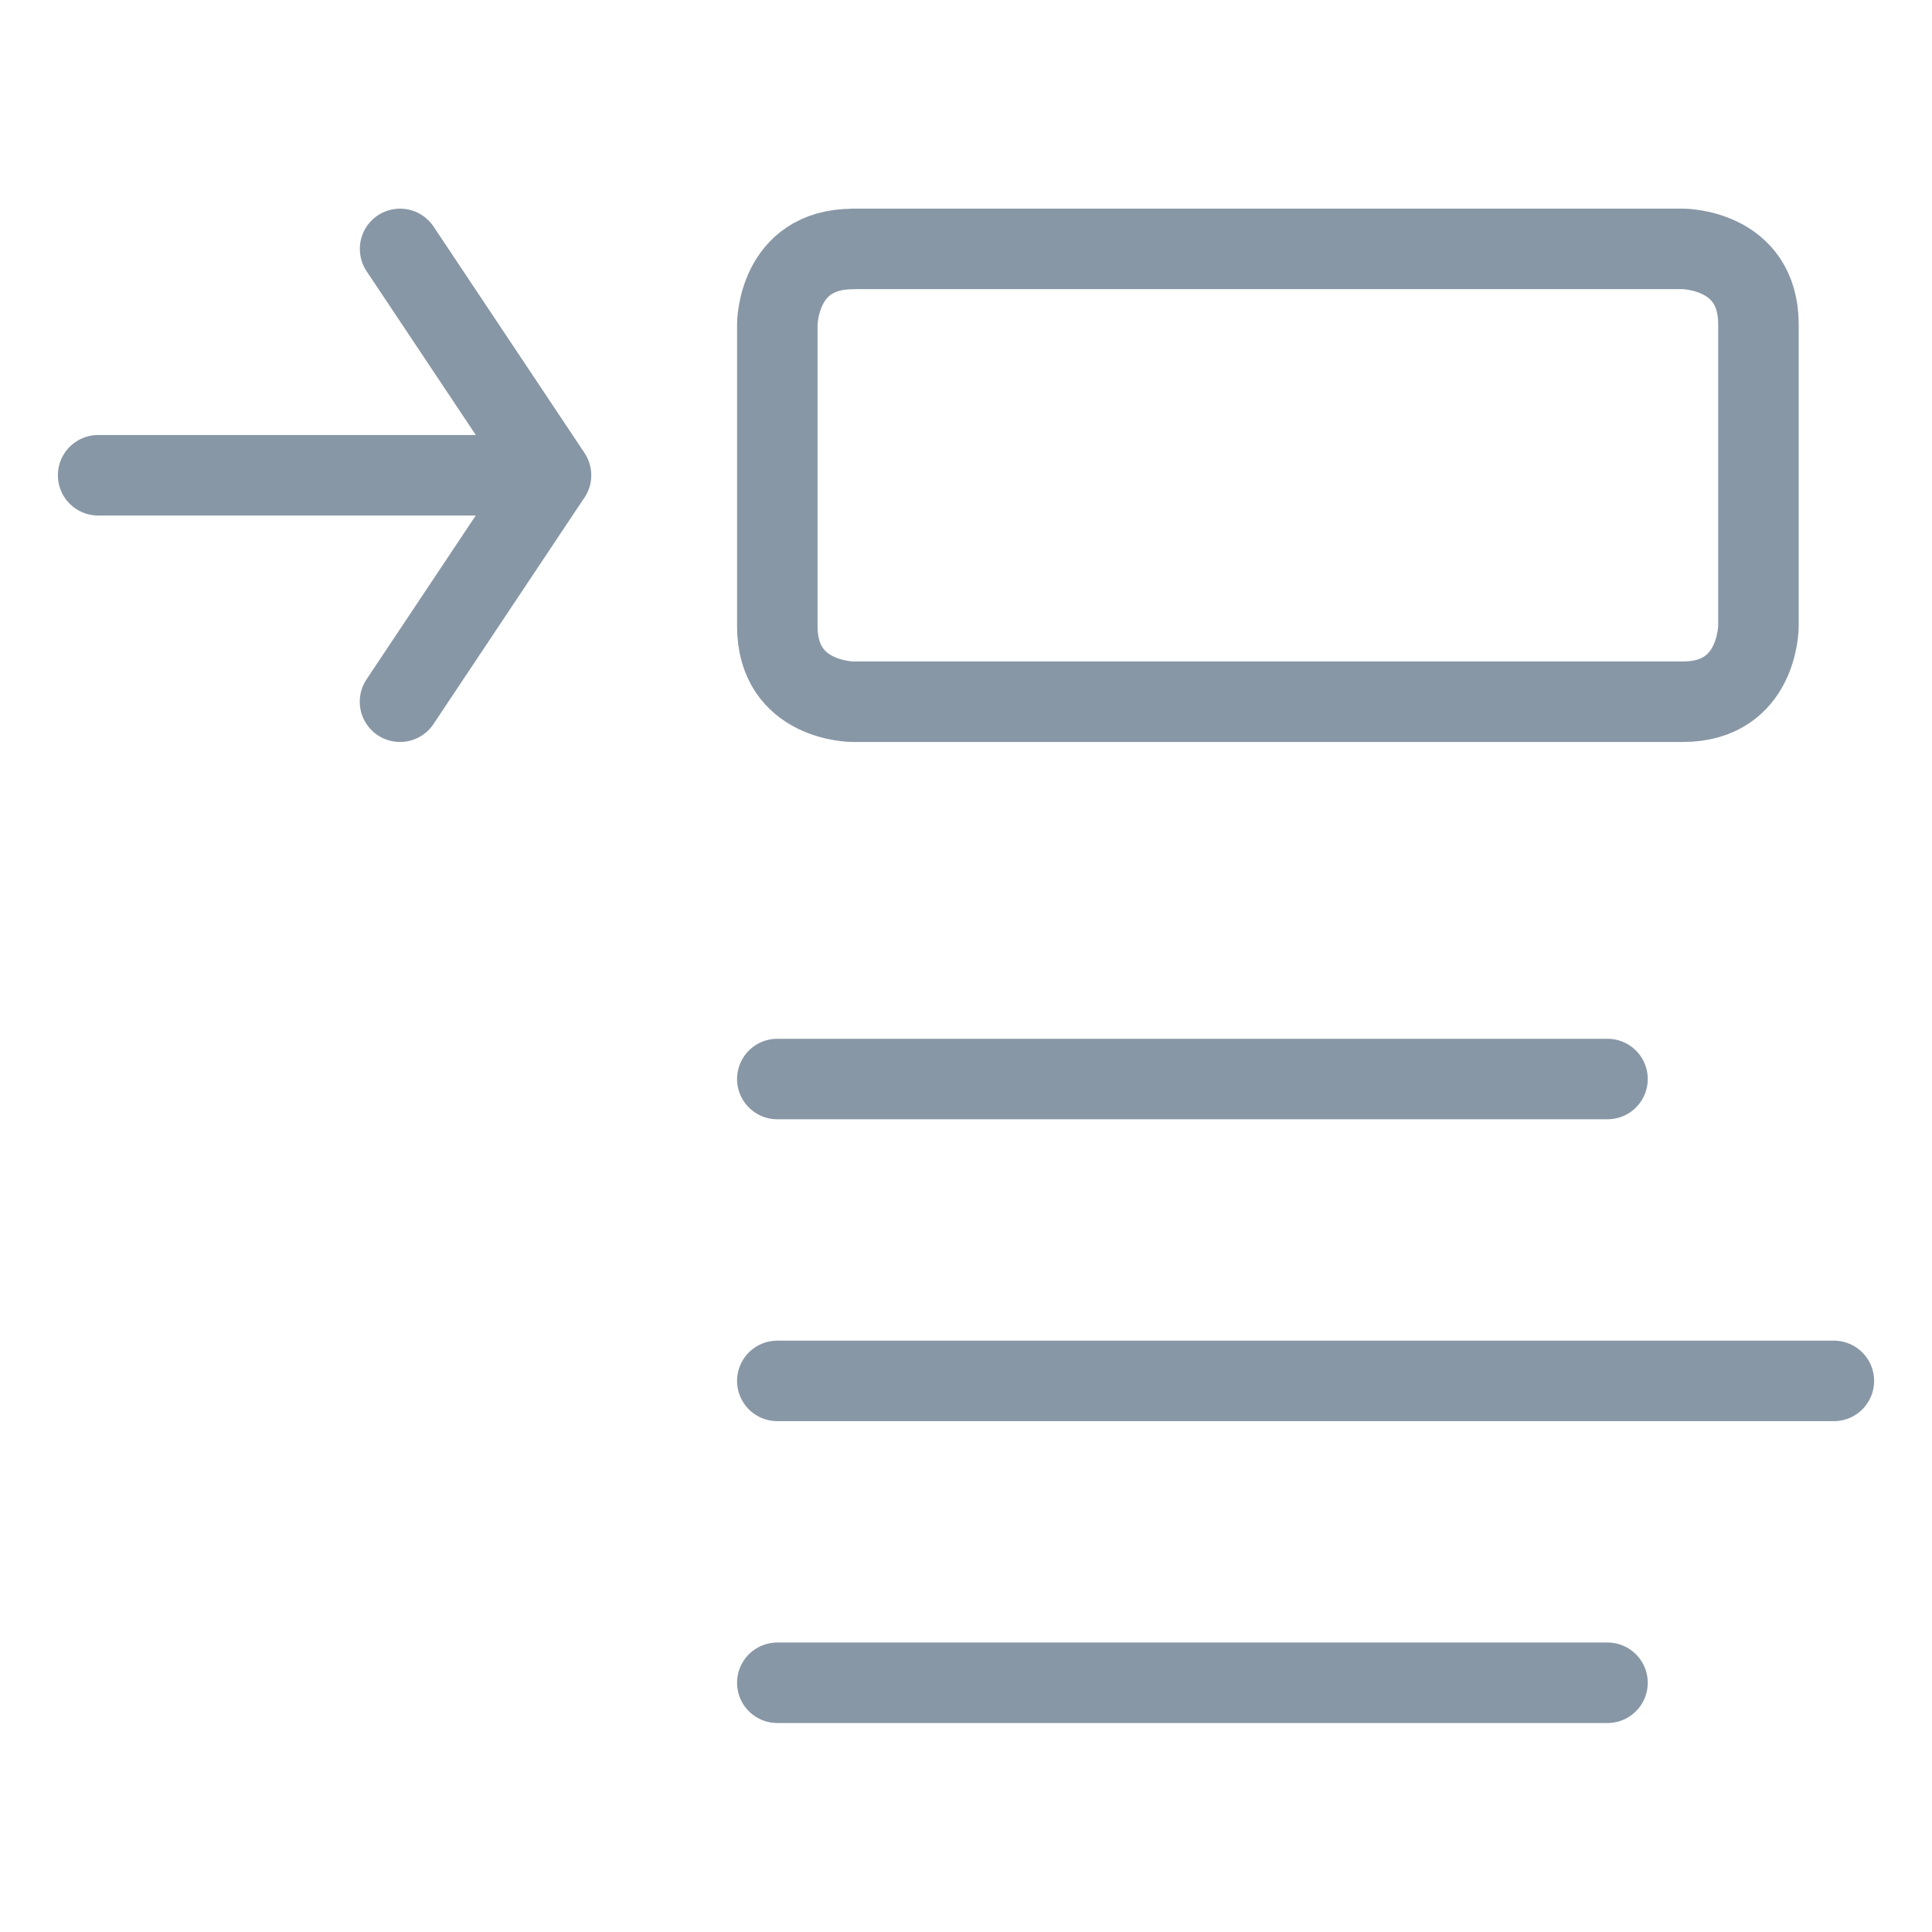 <svg viewBox="0 0 24 24" fill="none" xmlns="http://www.w3.org/2000/svg"><path d="M19.969 20.904H9.656m13.125-3.75H9.656m10.313-3.75H9.656M4.97 3.092l1.875 2.812m0 0H1.219m5.625 0L4.969 8.717m5.625-5.625h10.312s.938 0 .938.937v3.75s0 .938-.938.938H10.594s-.938 0-.938-.938V4.03s0-.937.938-.937" stroke="#8897A6" stroke-linecap="round" stroke-linejoin="round"/></svg>